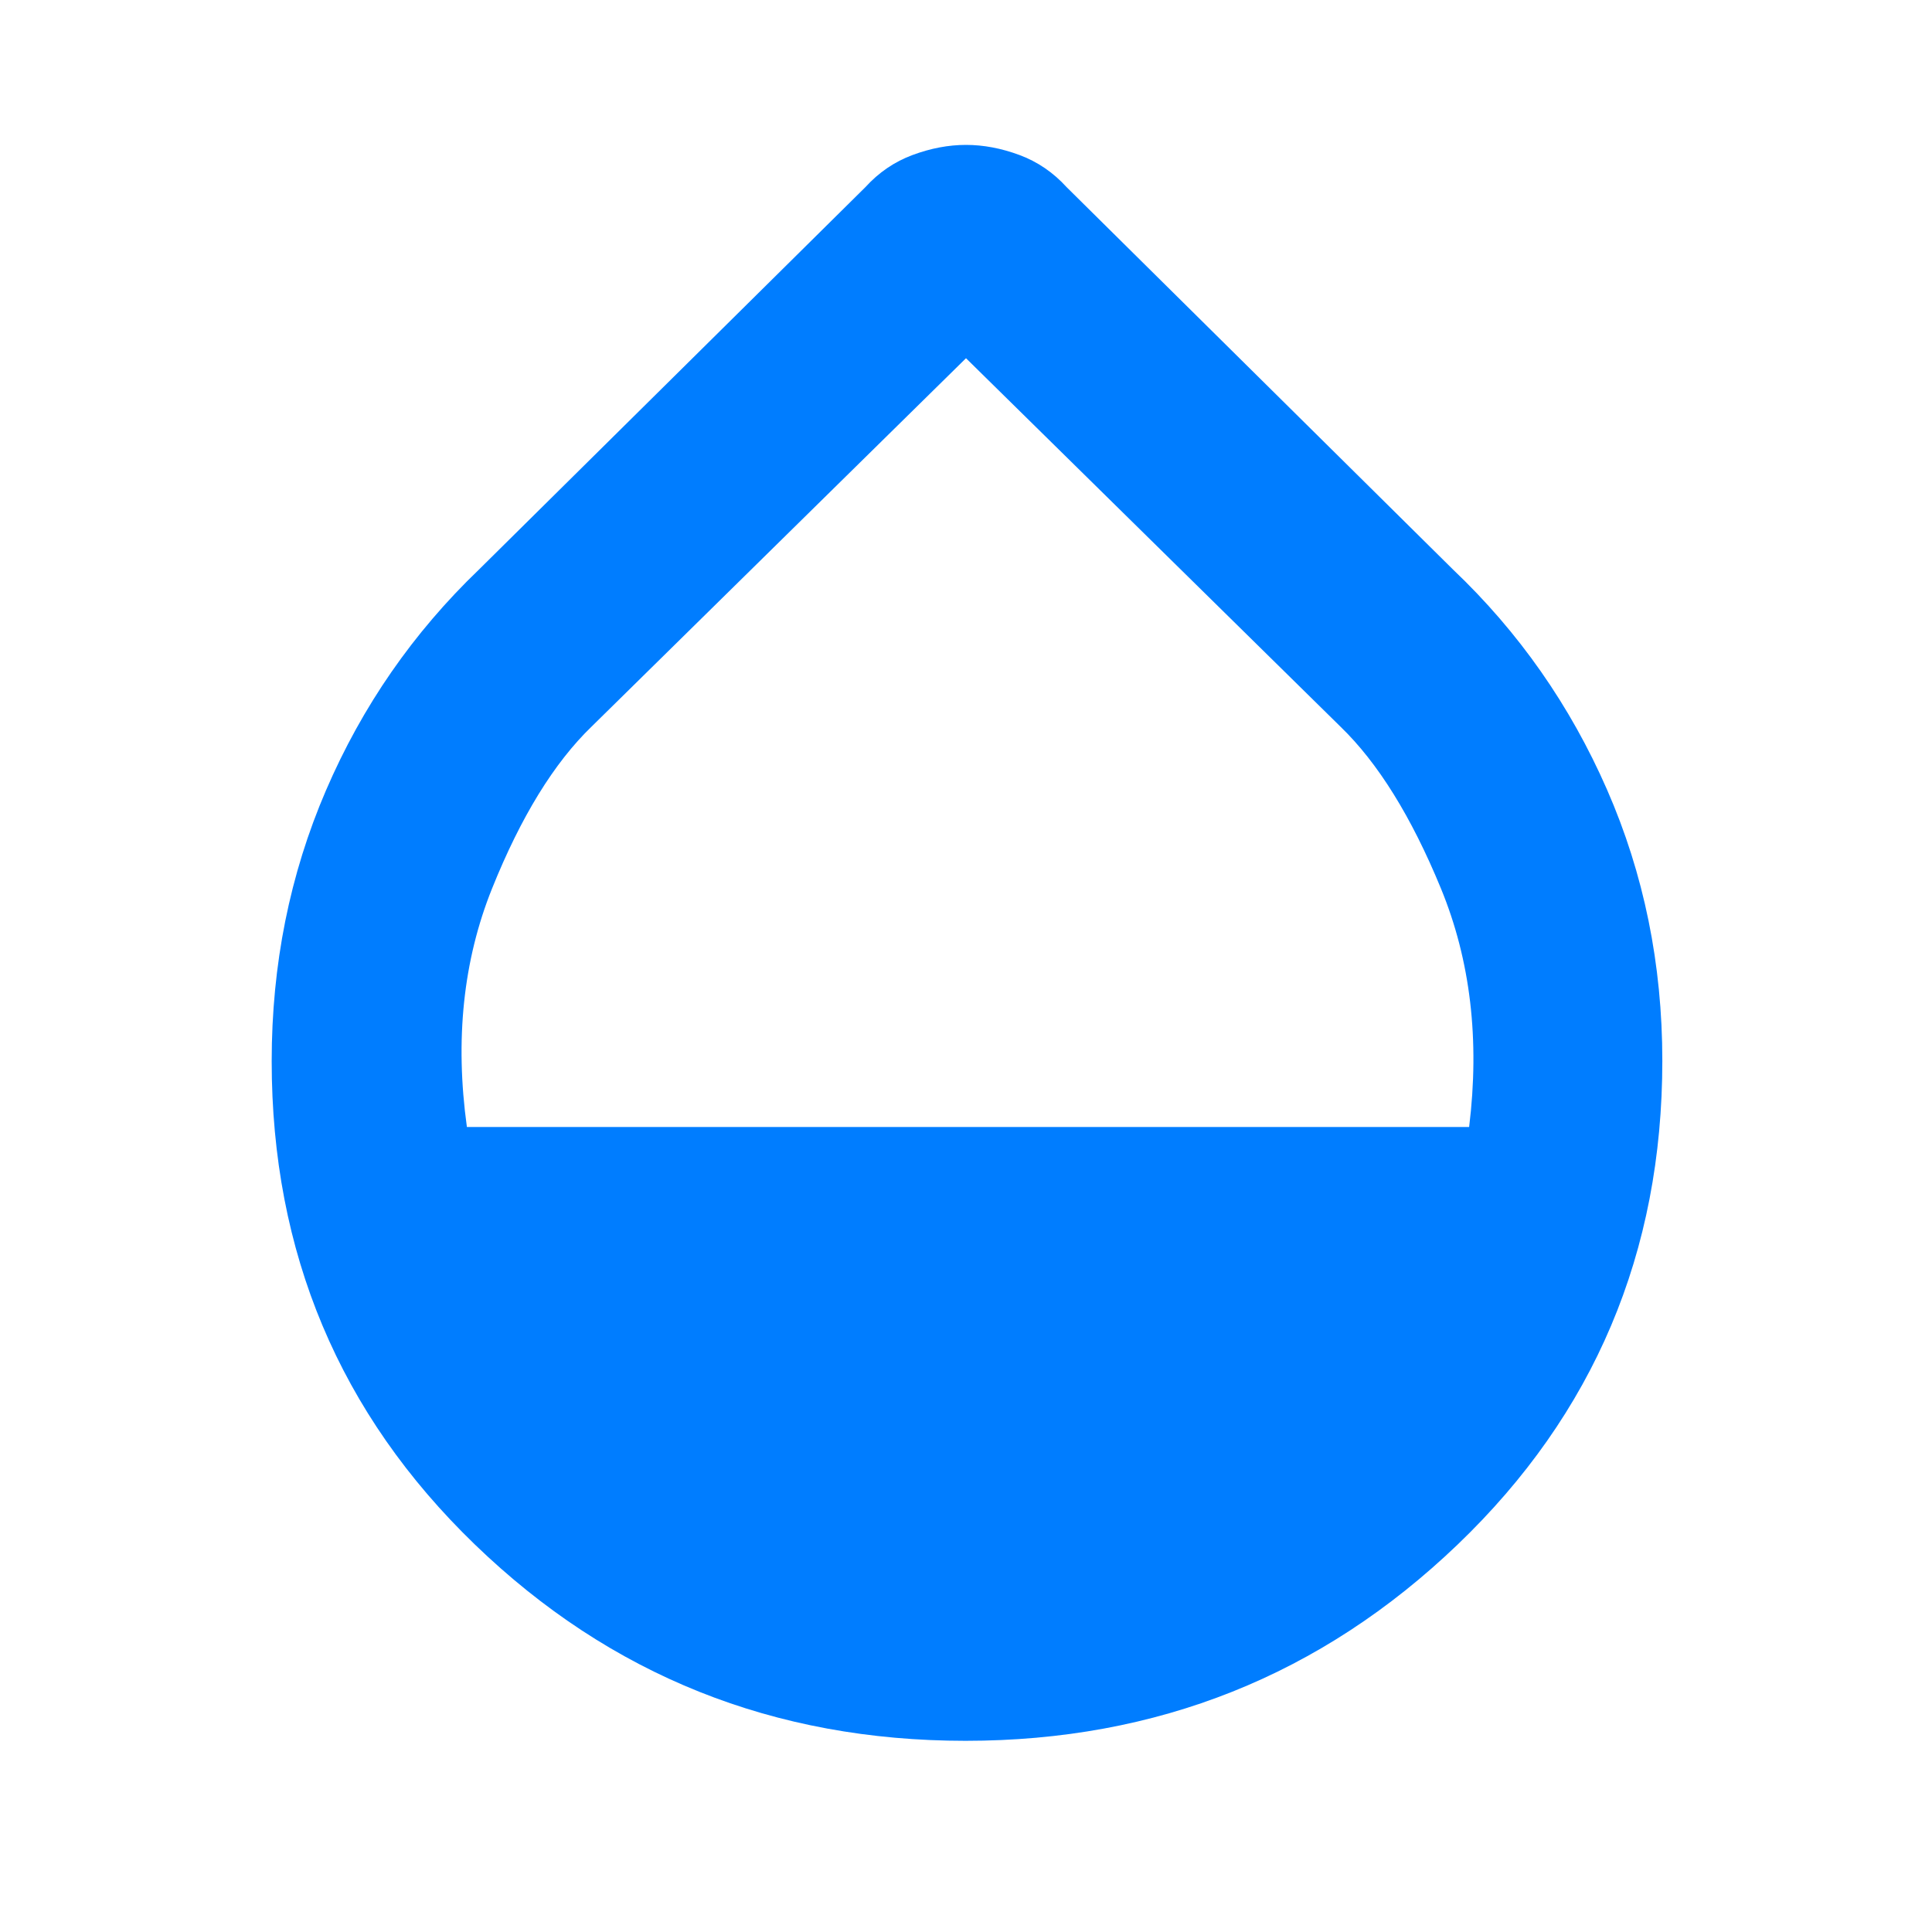 <svg xmlns="http://www.w3.org/2000/svg" height="48" viewBox="0 -960 960 960" width="48"><path fill="rgb(0, 125, 255)" d="M479.77-95Q337-95 236-192.5T135-432.74q0-71.91 27-134.58Q189-630 238-677l192-190q10-11 23.5-16t26.5-5q13 0 26.5 5t23.5 16l192 190q49.06 46.63 76.53 109.38Q826-504.88 826-432.9q0 142.9-101.73 240.4T479.77-95ZM232-400h498q8-65-14-118.5T666-599L480-782 294-599q-28 27-49.5 80.5T232-400Z"/></svg>
